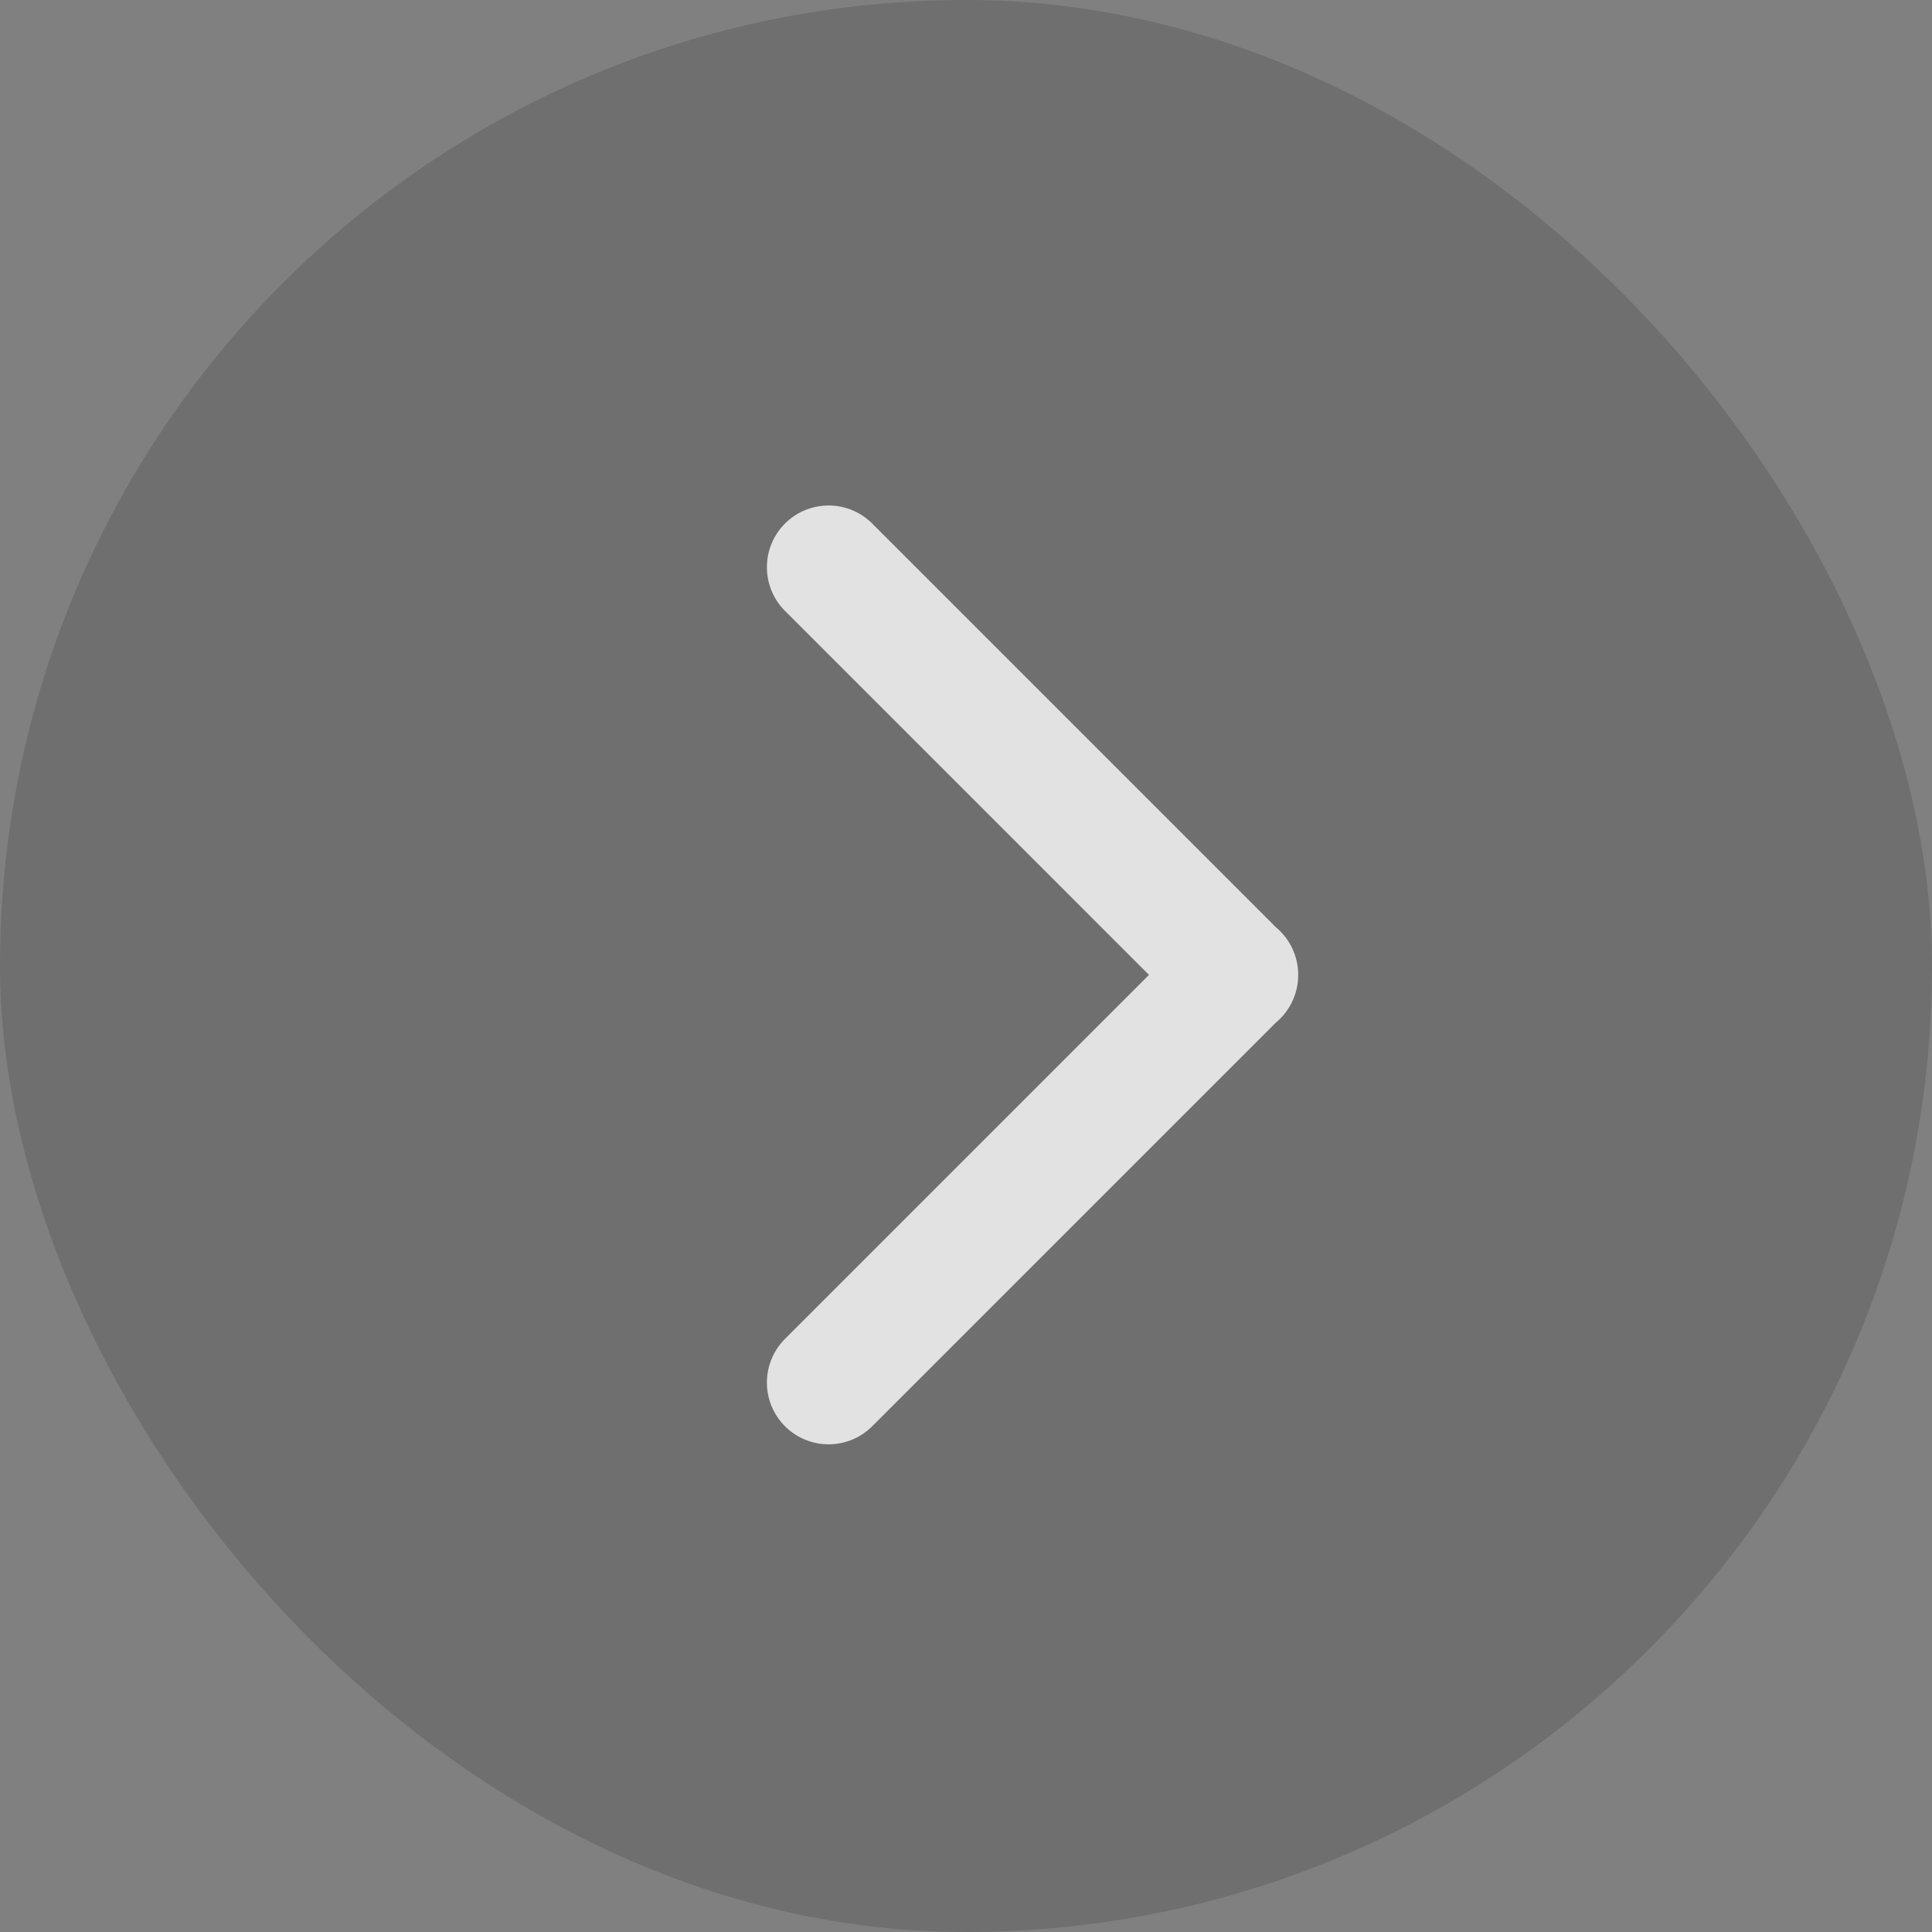 <svg xmlns="http://www.w3.org/2000/svg" width="45" height="45" viewBox="0 0 45 45">
  <rect x="0" y="0" width="45" height="45" fill="#808080" stroke="none"/>
  <g id="箭头" transform="translate(0 -0.364)">
    <rect id="矩形_241" data-name="矩形 241" width="45" height="45" rx="22.5" transform="translate(0 0.364)" opacity="0.135"/>
    <path id="icon" d="M1.437,0A1.437,1.437,0,0,0,.42,2.453l9.5,9.5a1.437,1.437,0,0,0,2.033-2.033L2.453.42A1.436,1.436,0,0,0,1.437,0ZM20.428,0a1.436,1.436,0,0,0-1.016.42l-9.5,9.5a1.437,1.437,0,1,0,2.033,2.033l9.5-9.5A1.437,1.437,0,0,0,20.428,0Z" transform="translate(17.863 34.004) rotate(-90)" fill="#fff" opacity="0.8"/>
  </g>
</svg>
